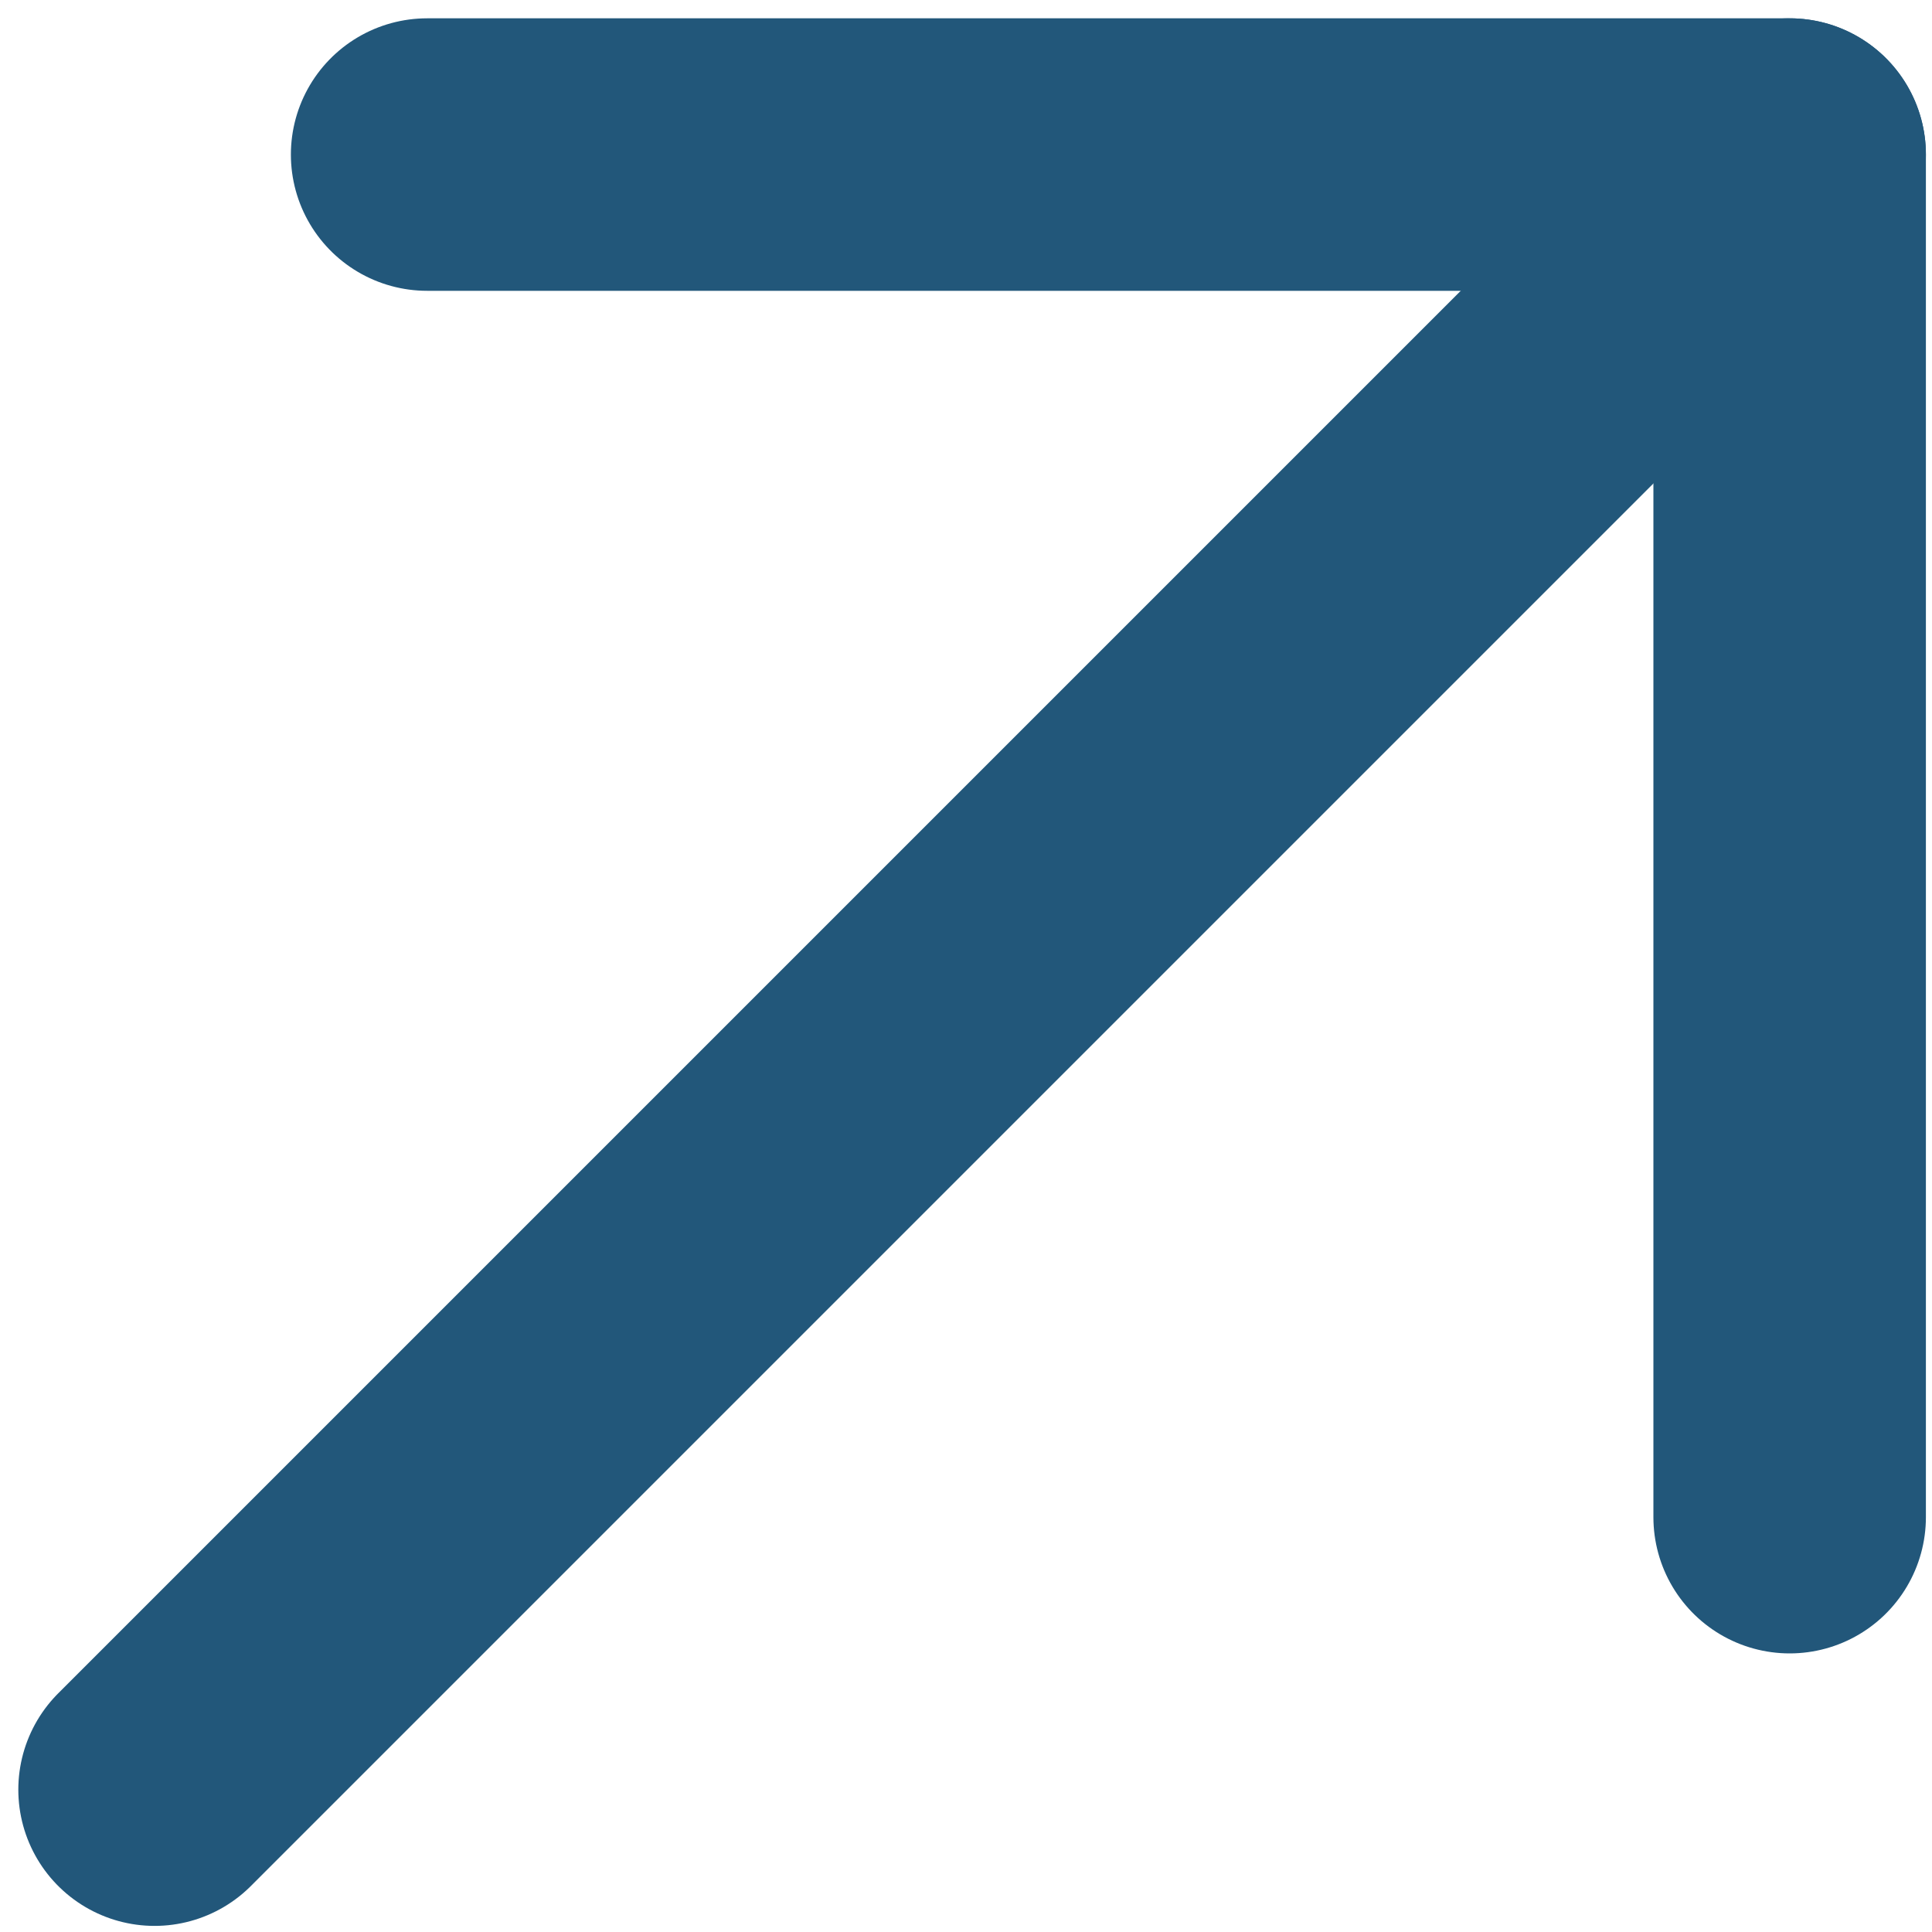 <svg width="25" height="25" viewBox="0 0 25 25" fill="none" xmlns="http://www.w3.org/2000/svg">
<path d="M23.158 2L2 23.158" stroke="#22577A" stroke-width="3.526" stroke-linecap="round" stroke-linejoin="round"/>
<path d="M5.527 2H23.158V19.632" stroke="#22577A" stroke-width="3.526" stroke-linecap="round" stroke-linejoin="round"/>
</svg>
